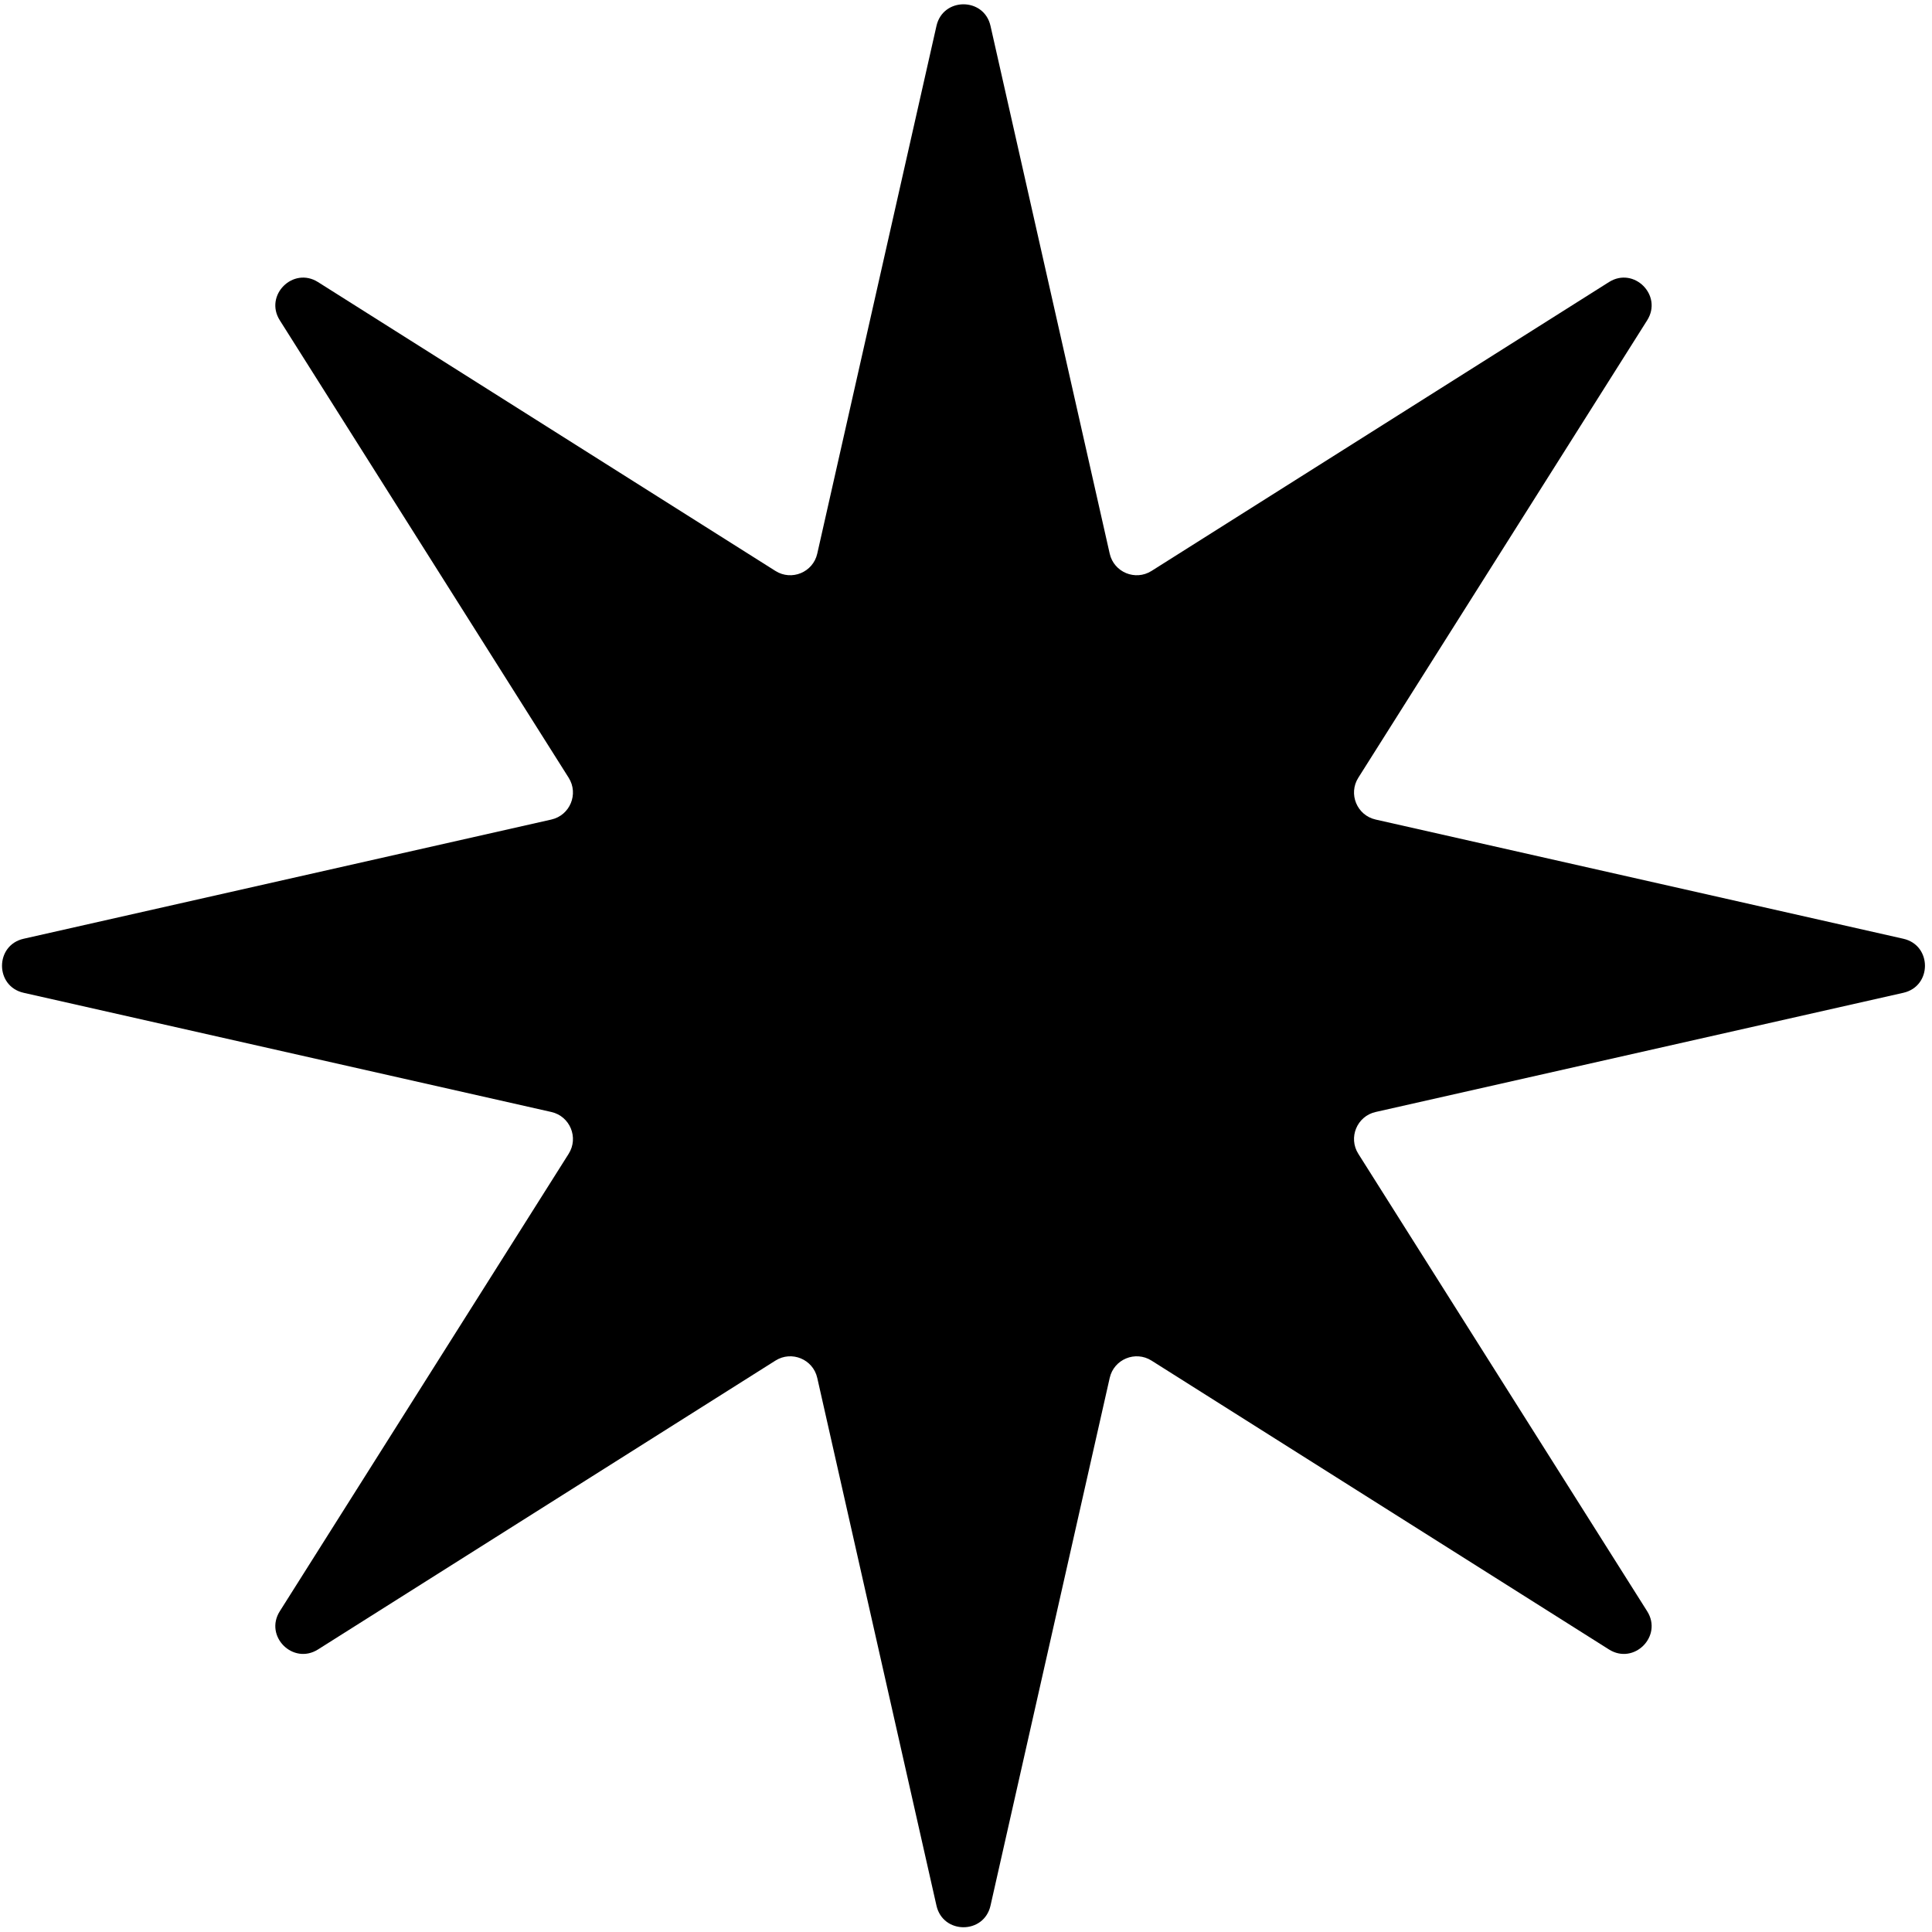 <svg width="186" height="186" viewBox="0 0 186 186" fill="none" xmlns="http://www.w3.org/2000/svg">
<path d="M90.157 2.493C90.783 -0.279 94.733 -0.279 95.359 2.493L106.835 53.3C107.241 55.096 109.303 55.95 110.86 54.967L154.901 27.156C157.304 25.639 160.097 28.432 158.579 30.835L130.769 74.875C129.785 76.433 130.639 78.494 132.436 78.9L183.243 90.377C186.015 91.003 186.015 94.953 183.243 95.579L132.436 107.055C130.639 107.461 129.785 109.523 130.769 111.08L158.579 155.121C160.097 157.524 157.304 160.317 154.901 158.799L110.86 130.989C109.303 130.005 107.241 130.859 106.835 132.656L95.359 183.462C94.733 186.235 90.783 186.235 90.157 183.462L78.68 132.656C78.275 130.859 76.213 130.005 74.655 130.989L30.615 158.799C28.212 160.317 25.419 157.524 26.936 155.121L54.747 111.08C55.73 109.523 54.876 107.461 53.08 107.055L2.273 95.579C-0.499 94.953 -0.499 91.003 2.273 90.377L53.08 78.9C54.876 78.494 55.73 76.433 54.747 74.875L26.936 30.835C25.419 28.432 28.212 25.639 30.615 27.156L74.655 54.967C76.213 55.95 78.275 55.096 78.68 53.3L90.157 2.493Z" fill="black"/>
</svg>
